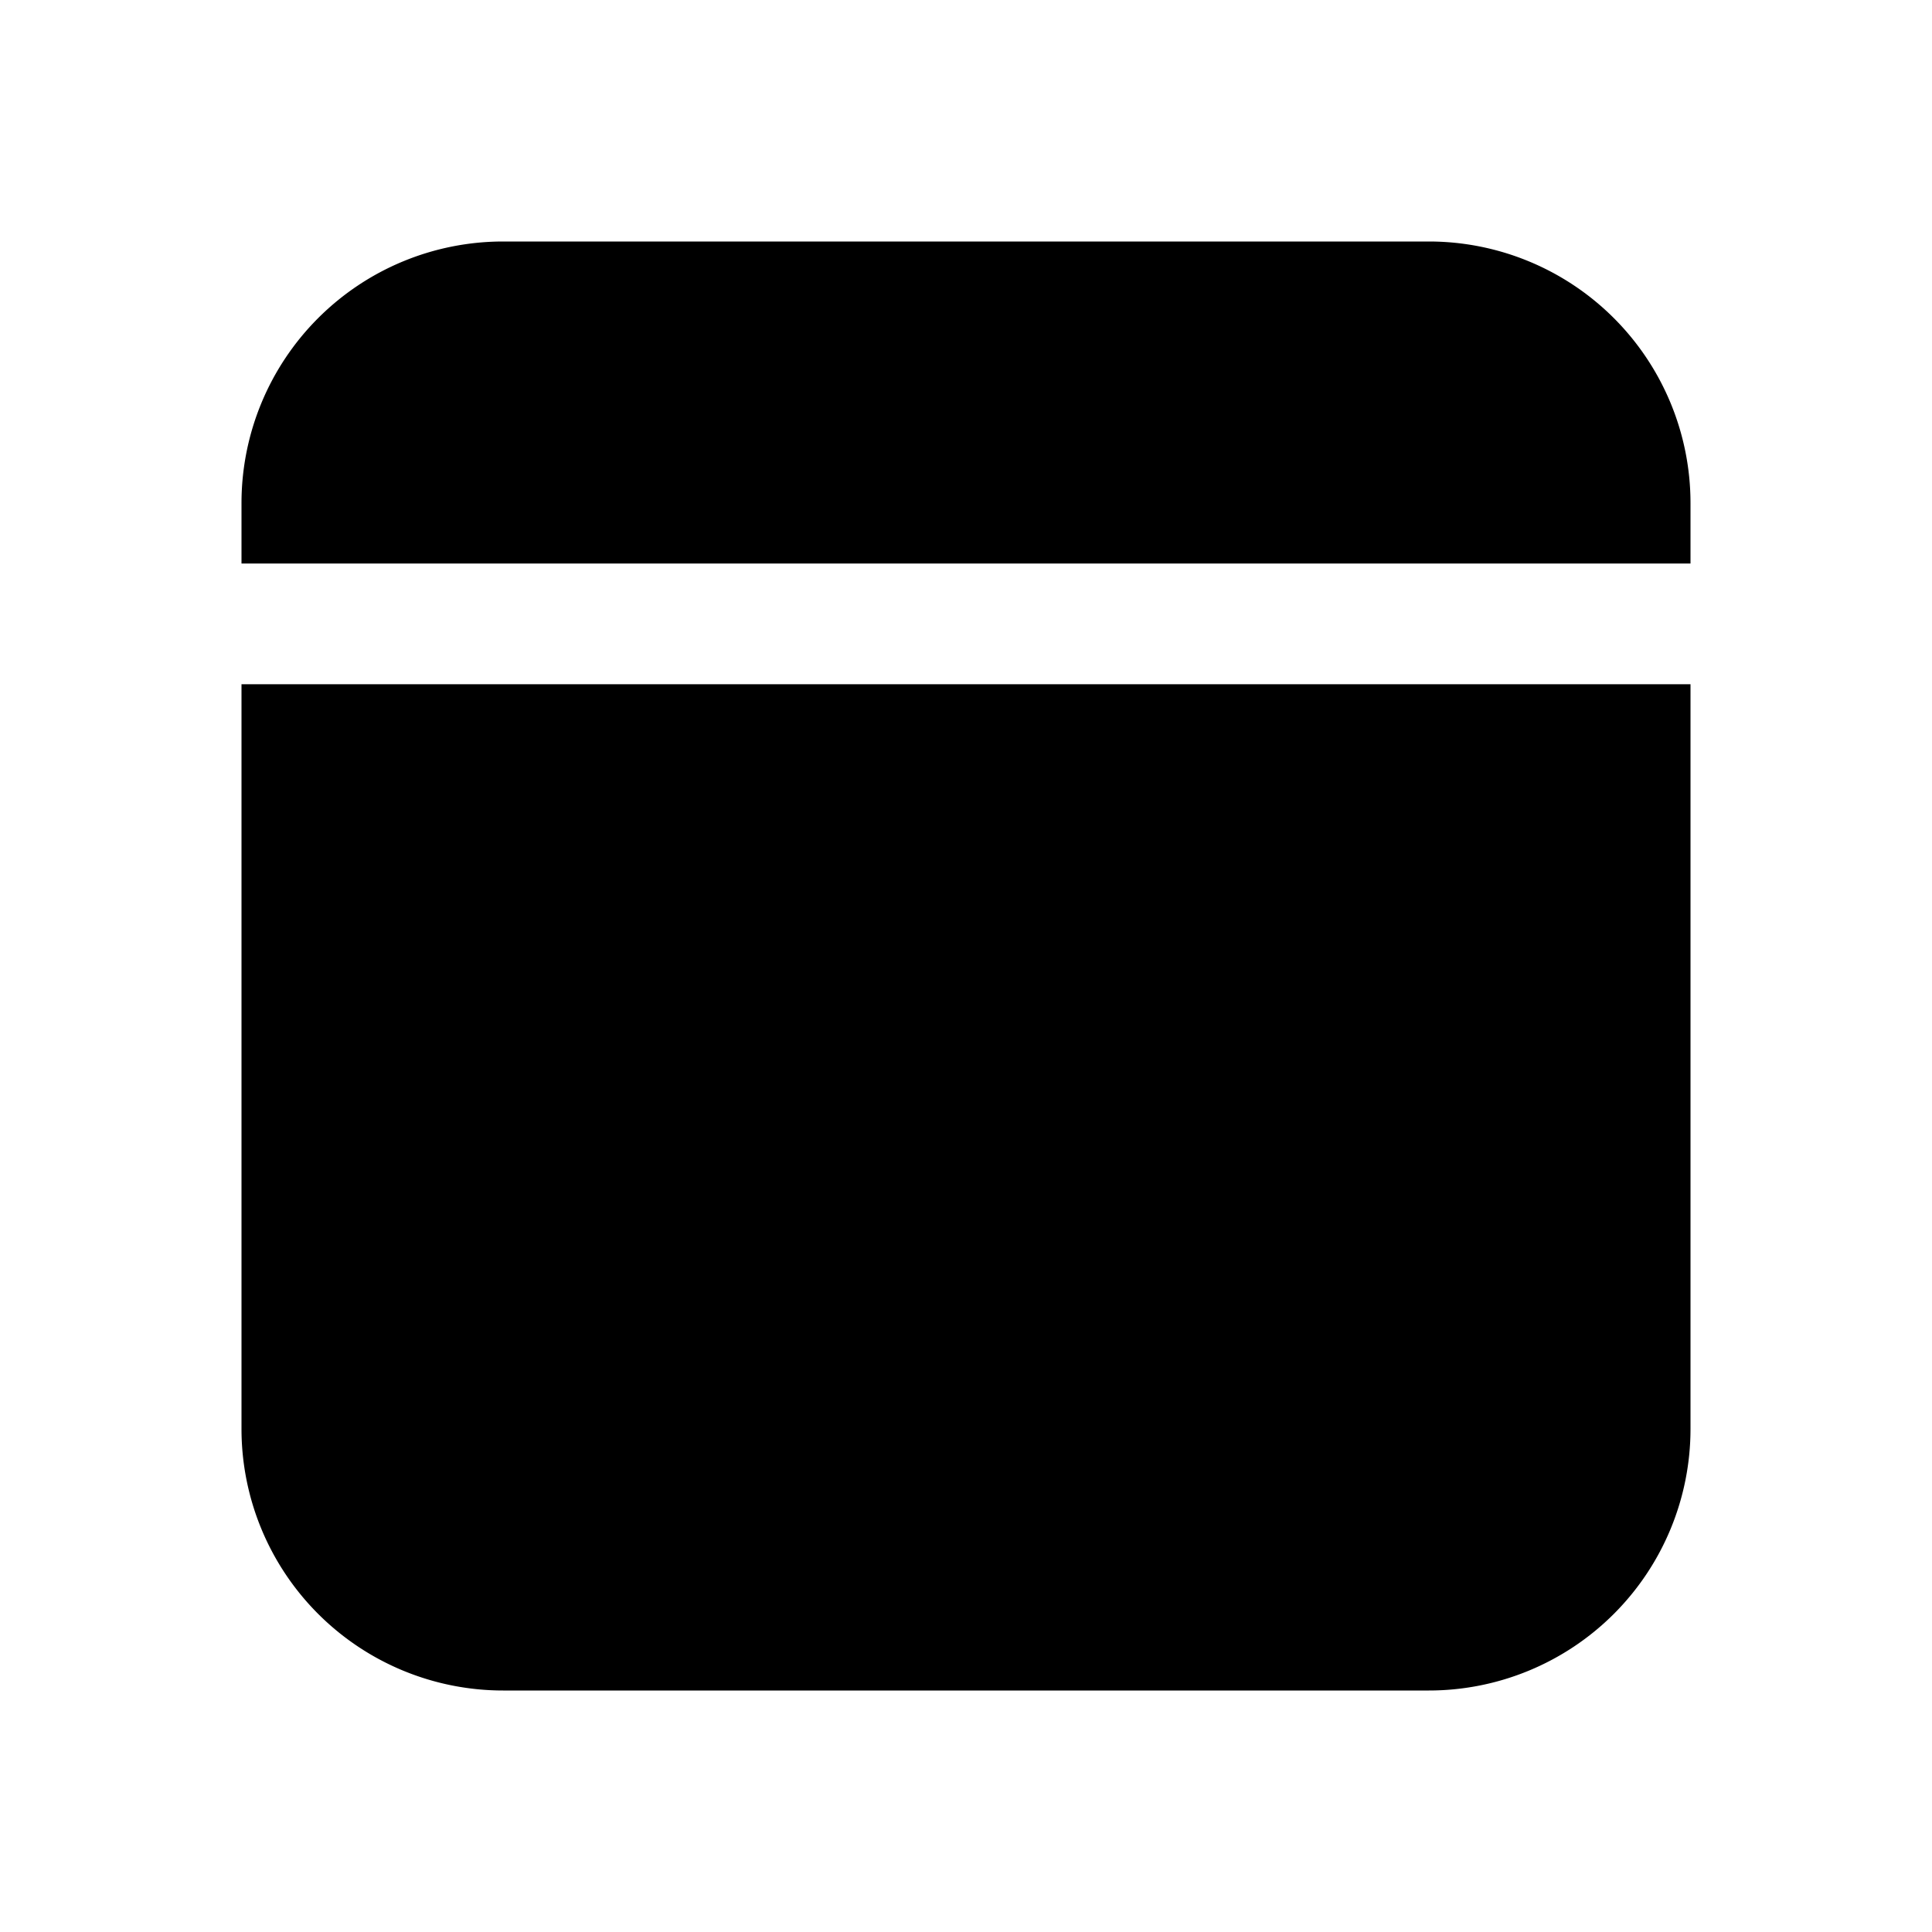 <svg width="24" height="24" viewBox="0 0 24 24" xmlns="http://www.w3.org/2000/svg"><path d="M21 8.5v9.25A3.25 3.25 0 0 1 17.75 21H6.25A3.25 3.25 0 0 1 3 17.75V8.5h18ZM17.75 3A3.25 3.25 0 0 1 21 6.25V7H3v-.75A3.25 3.25 0 0 1 6.25 3h11.5Z"/></svg>